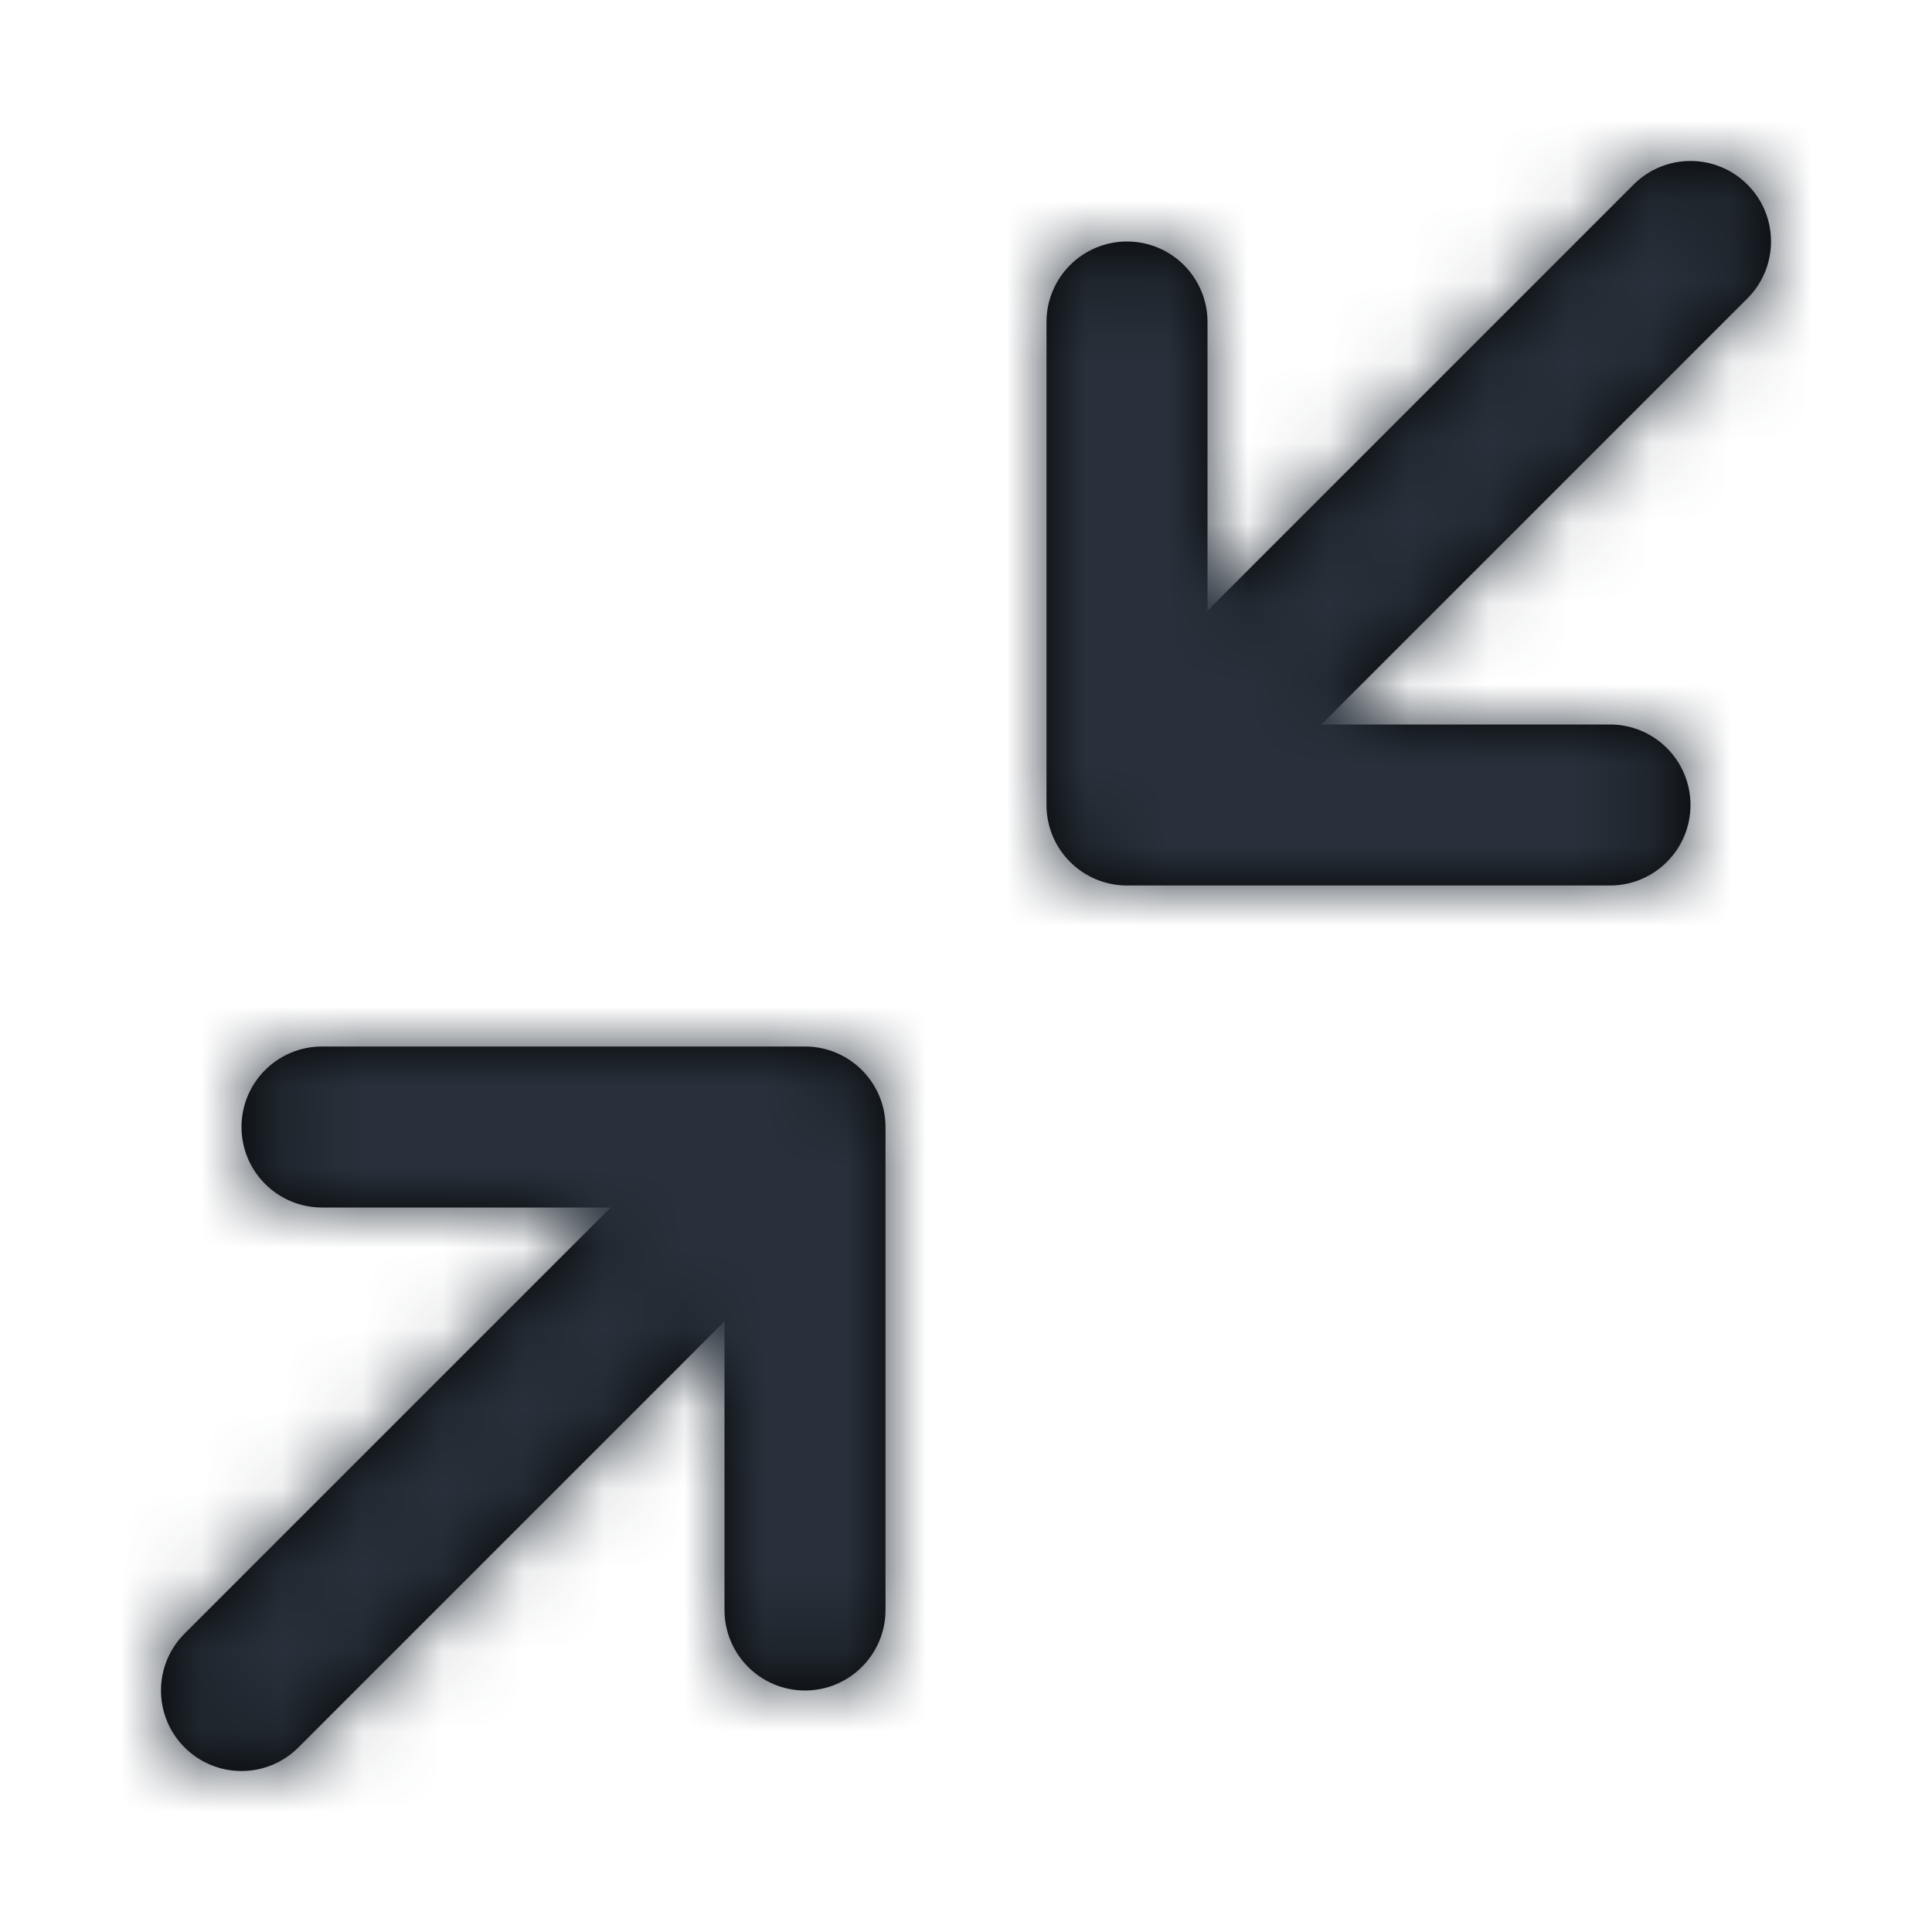 <?xml version="1.0" encoding="UTF-8"?>
<svg width="24px" height="24px" viewBox="0 0 24 24" version="1.1" xmlns="http://www.w3.org/2000/svg" xmlns:xlink="http://www.w3.org/1999/xlink">
    <!-- Generator: Sketch 54.1 (76490) - https://sketchapp.com -->
    <title>minimize-2</title>
    <desc>Created with Sketch.</desc>
    <defs>
        <path d="M7.586,15 L4,15 C3.448,15 3,14.552 3,14 C3,13.448 3.448,13 4,13 L10,13 C10.552,13 11,13.448 11,14 L11,20 C11,20.552 10.552,21 10,21 C9.448,21 9,20.552 9,20 L9,16.414 L3.707,21.707 C3.317,22.098 2.683,22.098 2.293,21.707 C1.902,21.317 1.902,20.683 2.293,20.293 L7.586,15 Z M16.414,9 L20,9 C20.552,9 21,9.448 21,10 C21,10.552 20.552,11 20,11 L14,11 C13.448,11 13,10.552 13,10 L13,4 C13,3.448 13.448,3 14,3 C14.552,3 15,3.448 15,4 L15,7.586 L20.293,2.293 C20.683,1.902 21.317,1.902 21.707,2.293 C22.098,2.683 22.098,3.317 21.707,3.707 L16.414,9 Z" id="path-1"></path>
    </defs>
    <g id="minimize-2" stroke="none" stroke-width="1" fill="none" fill-rule="evenodd">
        <mask id="mask-2" fill="white">
            <use xlink:href="#path-1"></use>
        </mask>
        <use id="Combined-Shape" fill="#000000" fill-rule="nonzero" xlink:href="#path-1"></use>
        <g id="COLOR/-black" mask="url(#mask-2)" fill="#28313B">
            <rect id="Rectangle" x="0" y="0" width="24" height="24"></rect>
        </g>
    </g>
</svg>